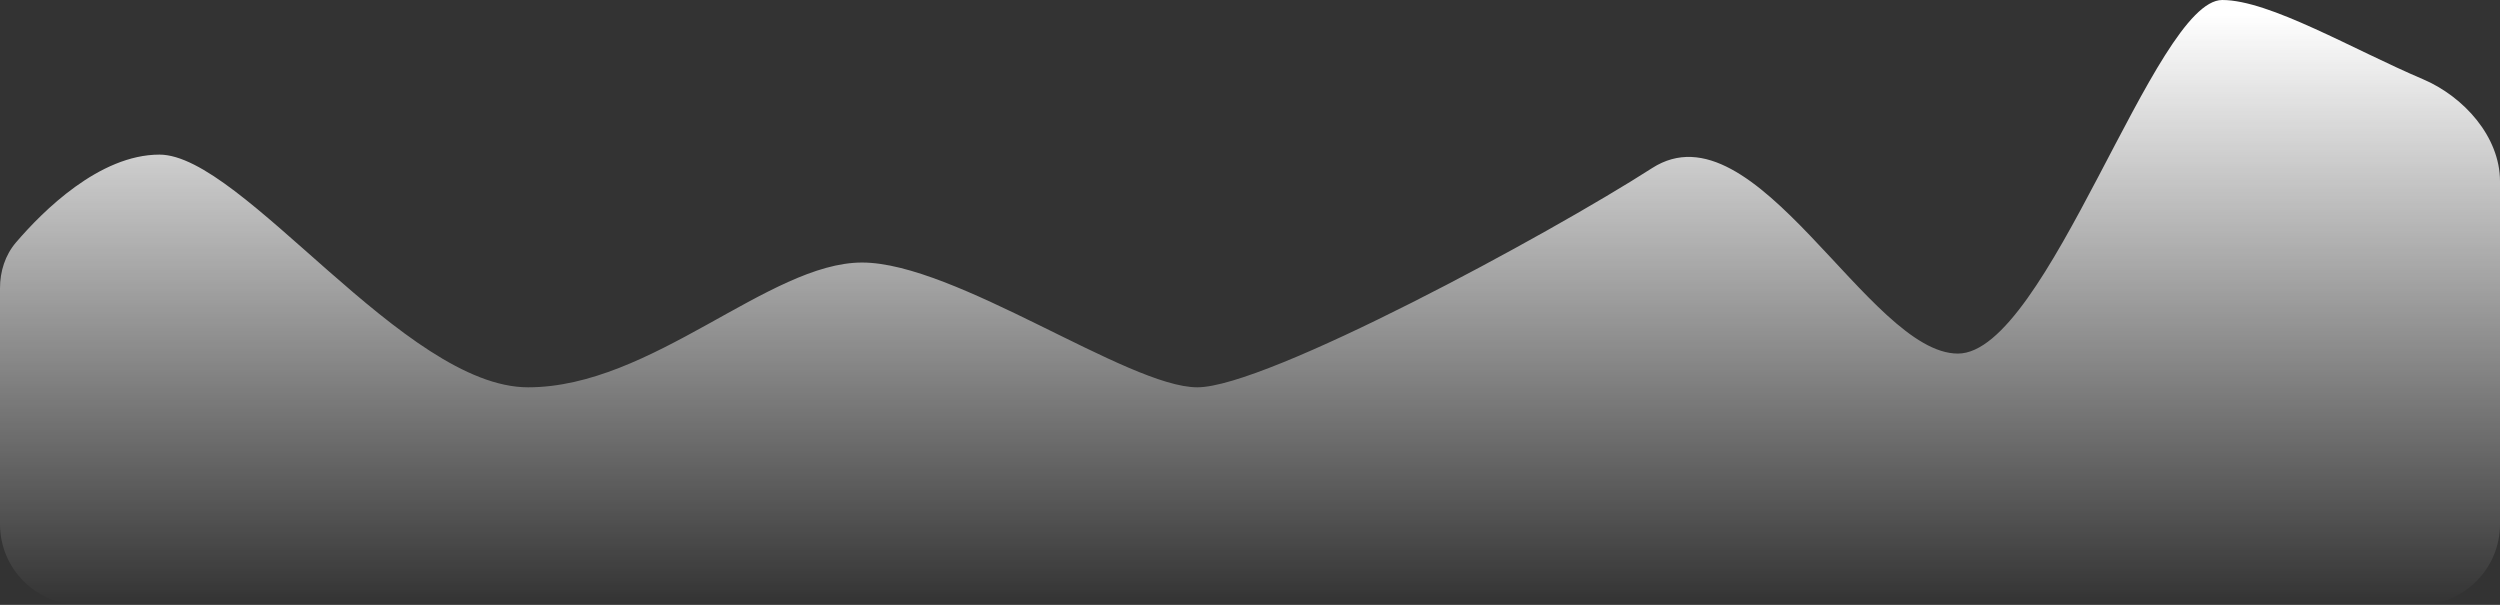 <svg width="310" height="75" viewBox="0 0 310 75" fill="none" xmlns="http://www.w3.org/2000/svg">
<rect x="0" y="0" width="310" height="75" fill="#333333" stroke="none"/>
<path d="M148.467 48.027C139.897 48.027 118.442 32.554 106.897 32.554C95.351 32.554 80.821 48.027 65.48 48.027C50.138 48.027 30.051 19.172 19.77 19.172C12.323 19.172 5.291 26.194 1.98 30.065C0.633 31.64 0 33.667 0 35.74V65C0 70.523 4.477 75 10 75H300C305.523 75 310 70.523 310 65V22.481C310 16.958 305.51 11.973 300.427 9.813C291.798 6.147 281.423 0 275.556 0C267.194 0 253.852 43.845 242.781 43.845C231.709 43.845 217.702 12.594 204.86 20.845C192.017 29.096 157.038 48.027 148.467 48.027Z" fill="url(#paint0_linear_772_99983)"/>
<defs>
<linearGradient id="paint0_linear_772_99983" x1="155" y1="1.798" x2="155" y2="75" gradientUnits="userSpaceOnUse">
<stop stop-color="white"/>
<stop offset="1" stop-color="white" stop-opacity="0"/>
</linearGradient>
</defs>
</svg>
